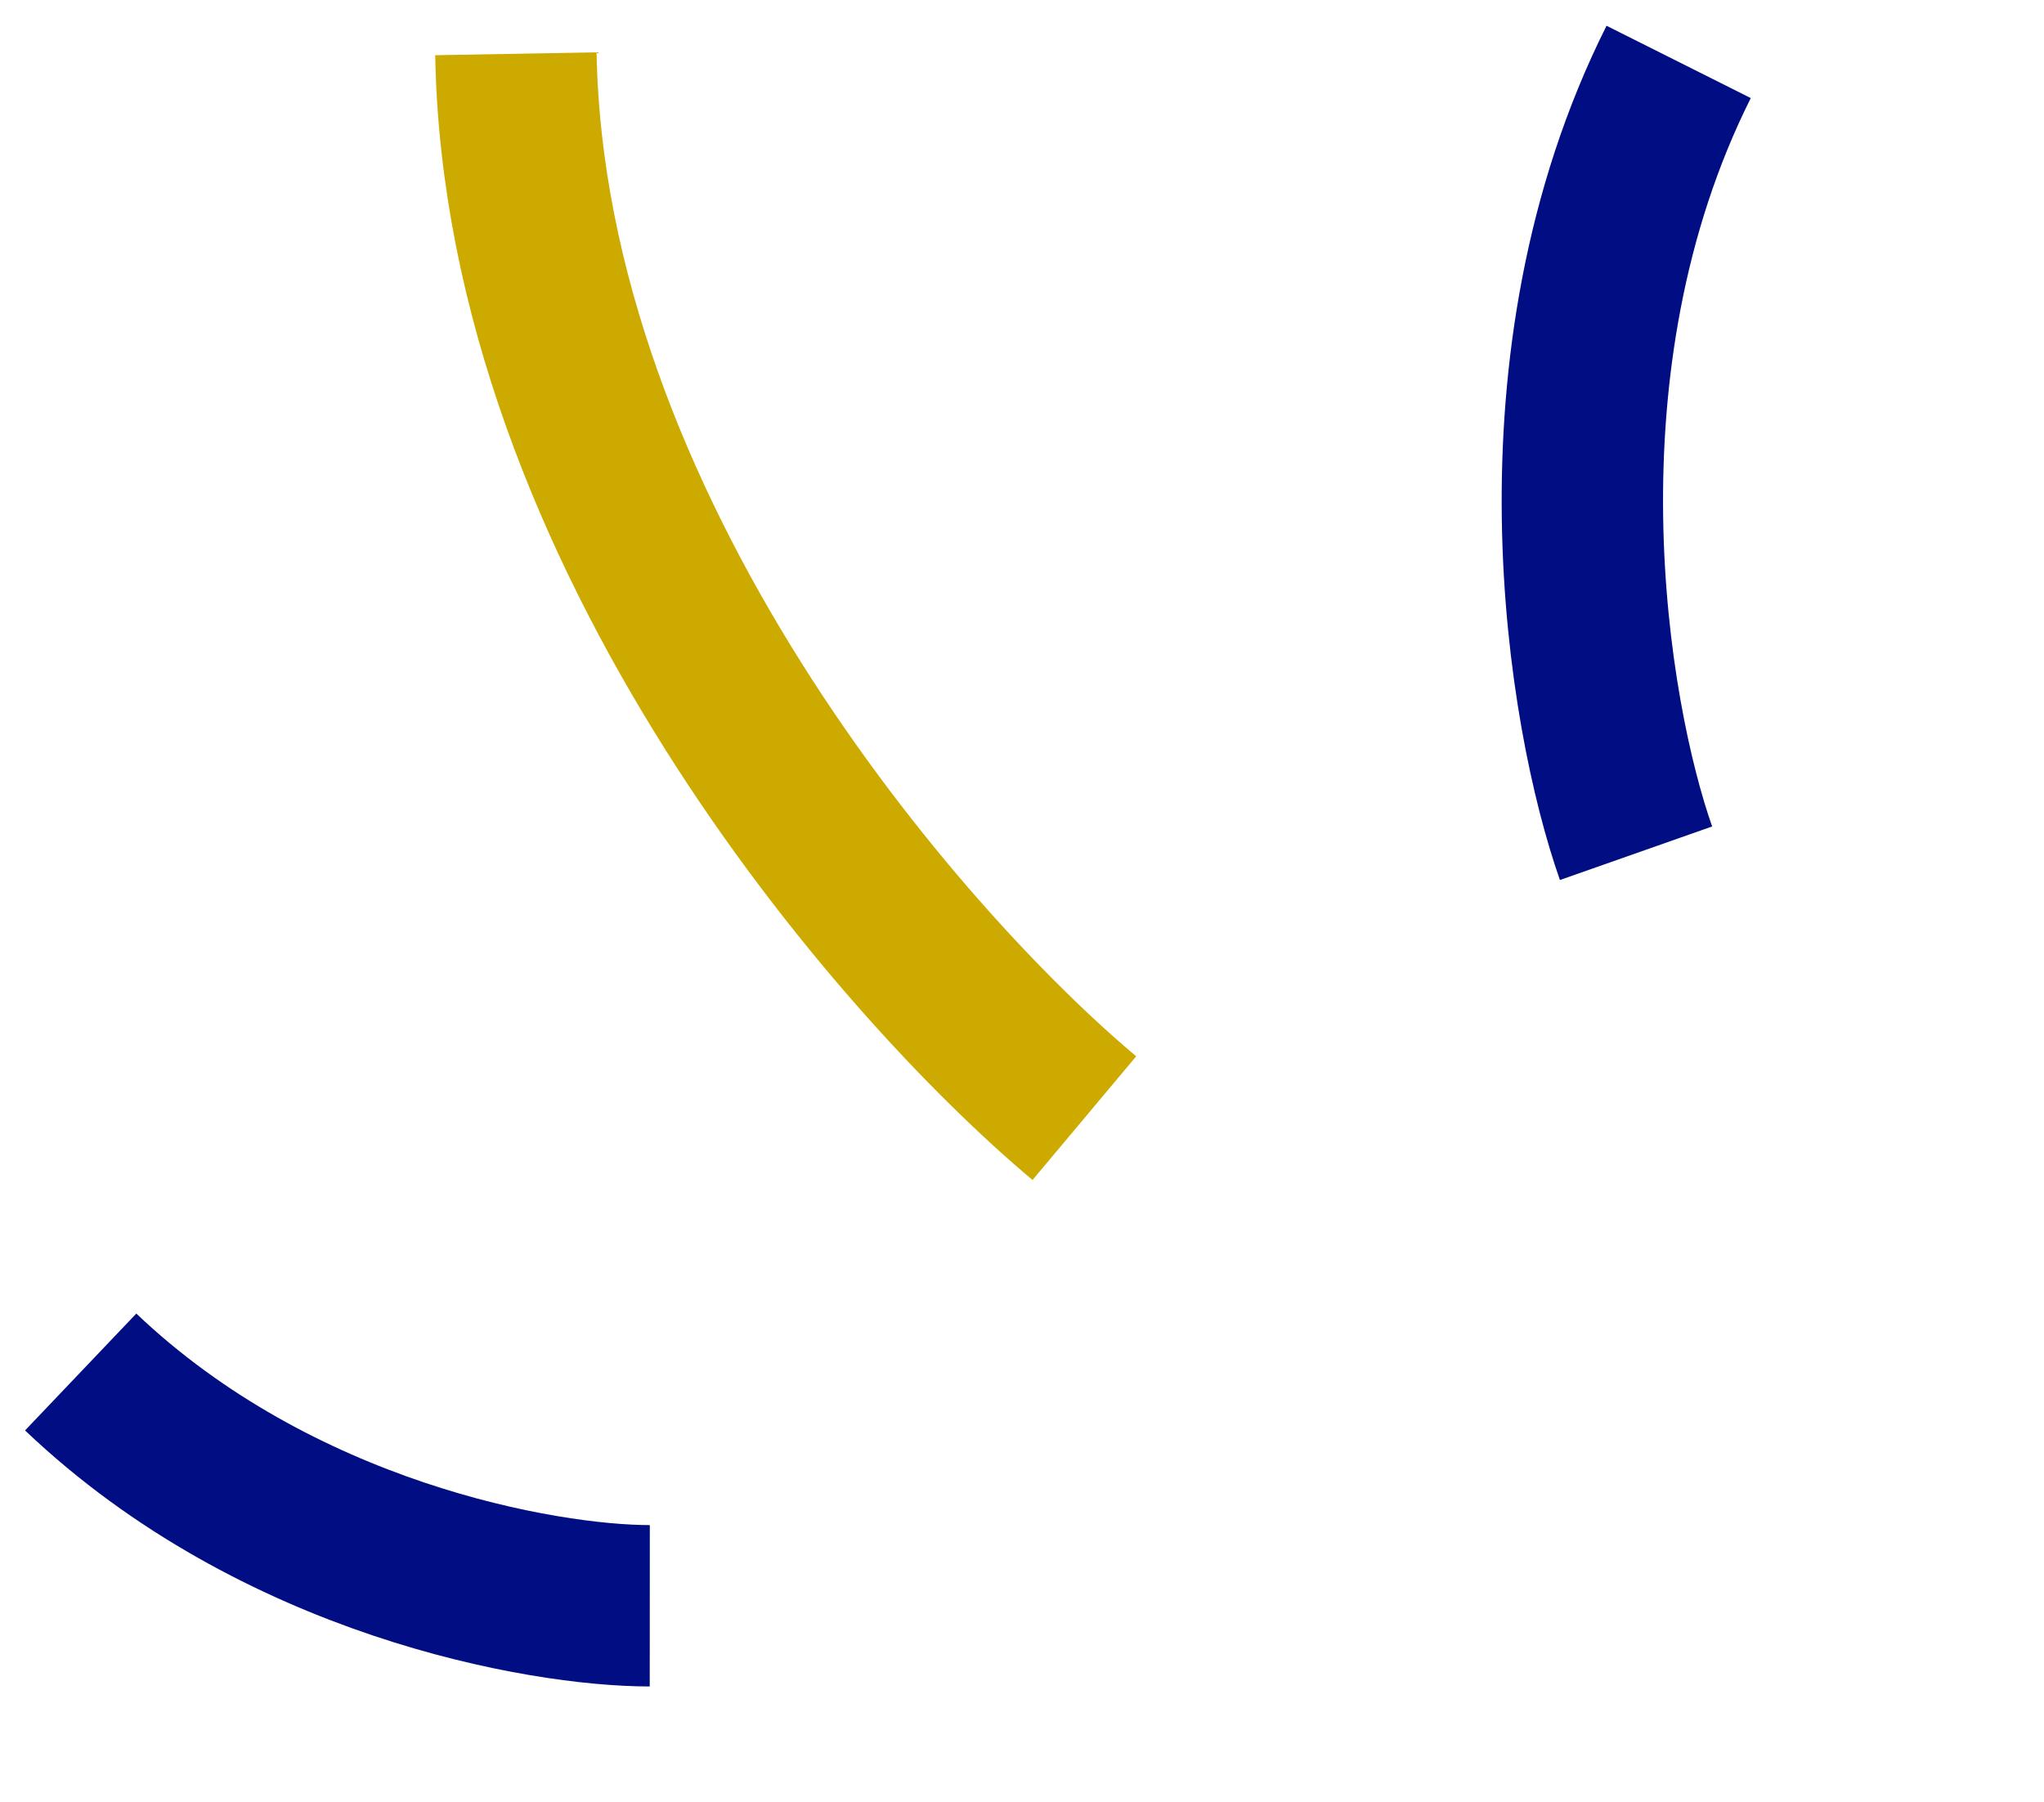 <svg width="76" height="67" viewBox="0 0 76 67" fill="none" xmlns="http://www.w3.org/2000/svg">
<path d="M60.831 31.725C59.021 26.58 56.804 13.493 62.416 2.302" stroke="#010D82" stroke-width="6"/>
<path d="M24.16 59.706C20.149 59.704 10.3 57.963 3 51.013" stroke="#010D82" stroke-width="6"/>
<path d="M40.319 41.574C33.405 35.779 19.498 19.751 19.182 2" stroke="#FFD500" stroke-width="6"/>
<path d="M40.319 41.574C33.405 35.779 19.498 19.751 19.182 2" stroke="black" stroke-opacity="0.2" stroke-width="6"/>
</svg>

